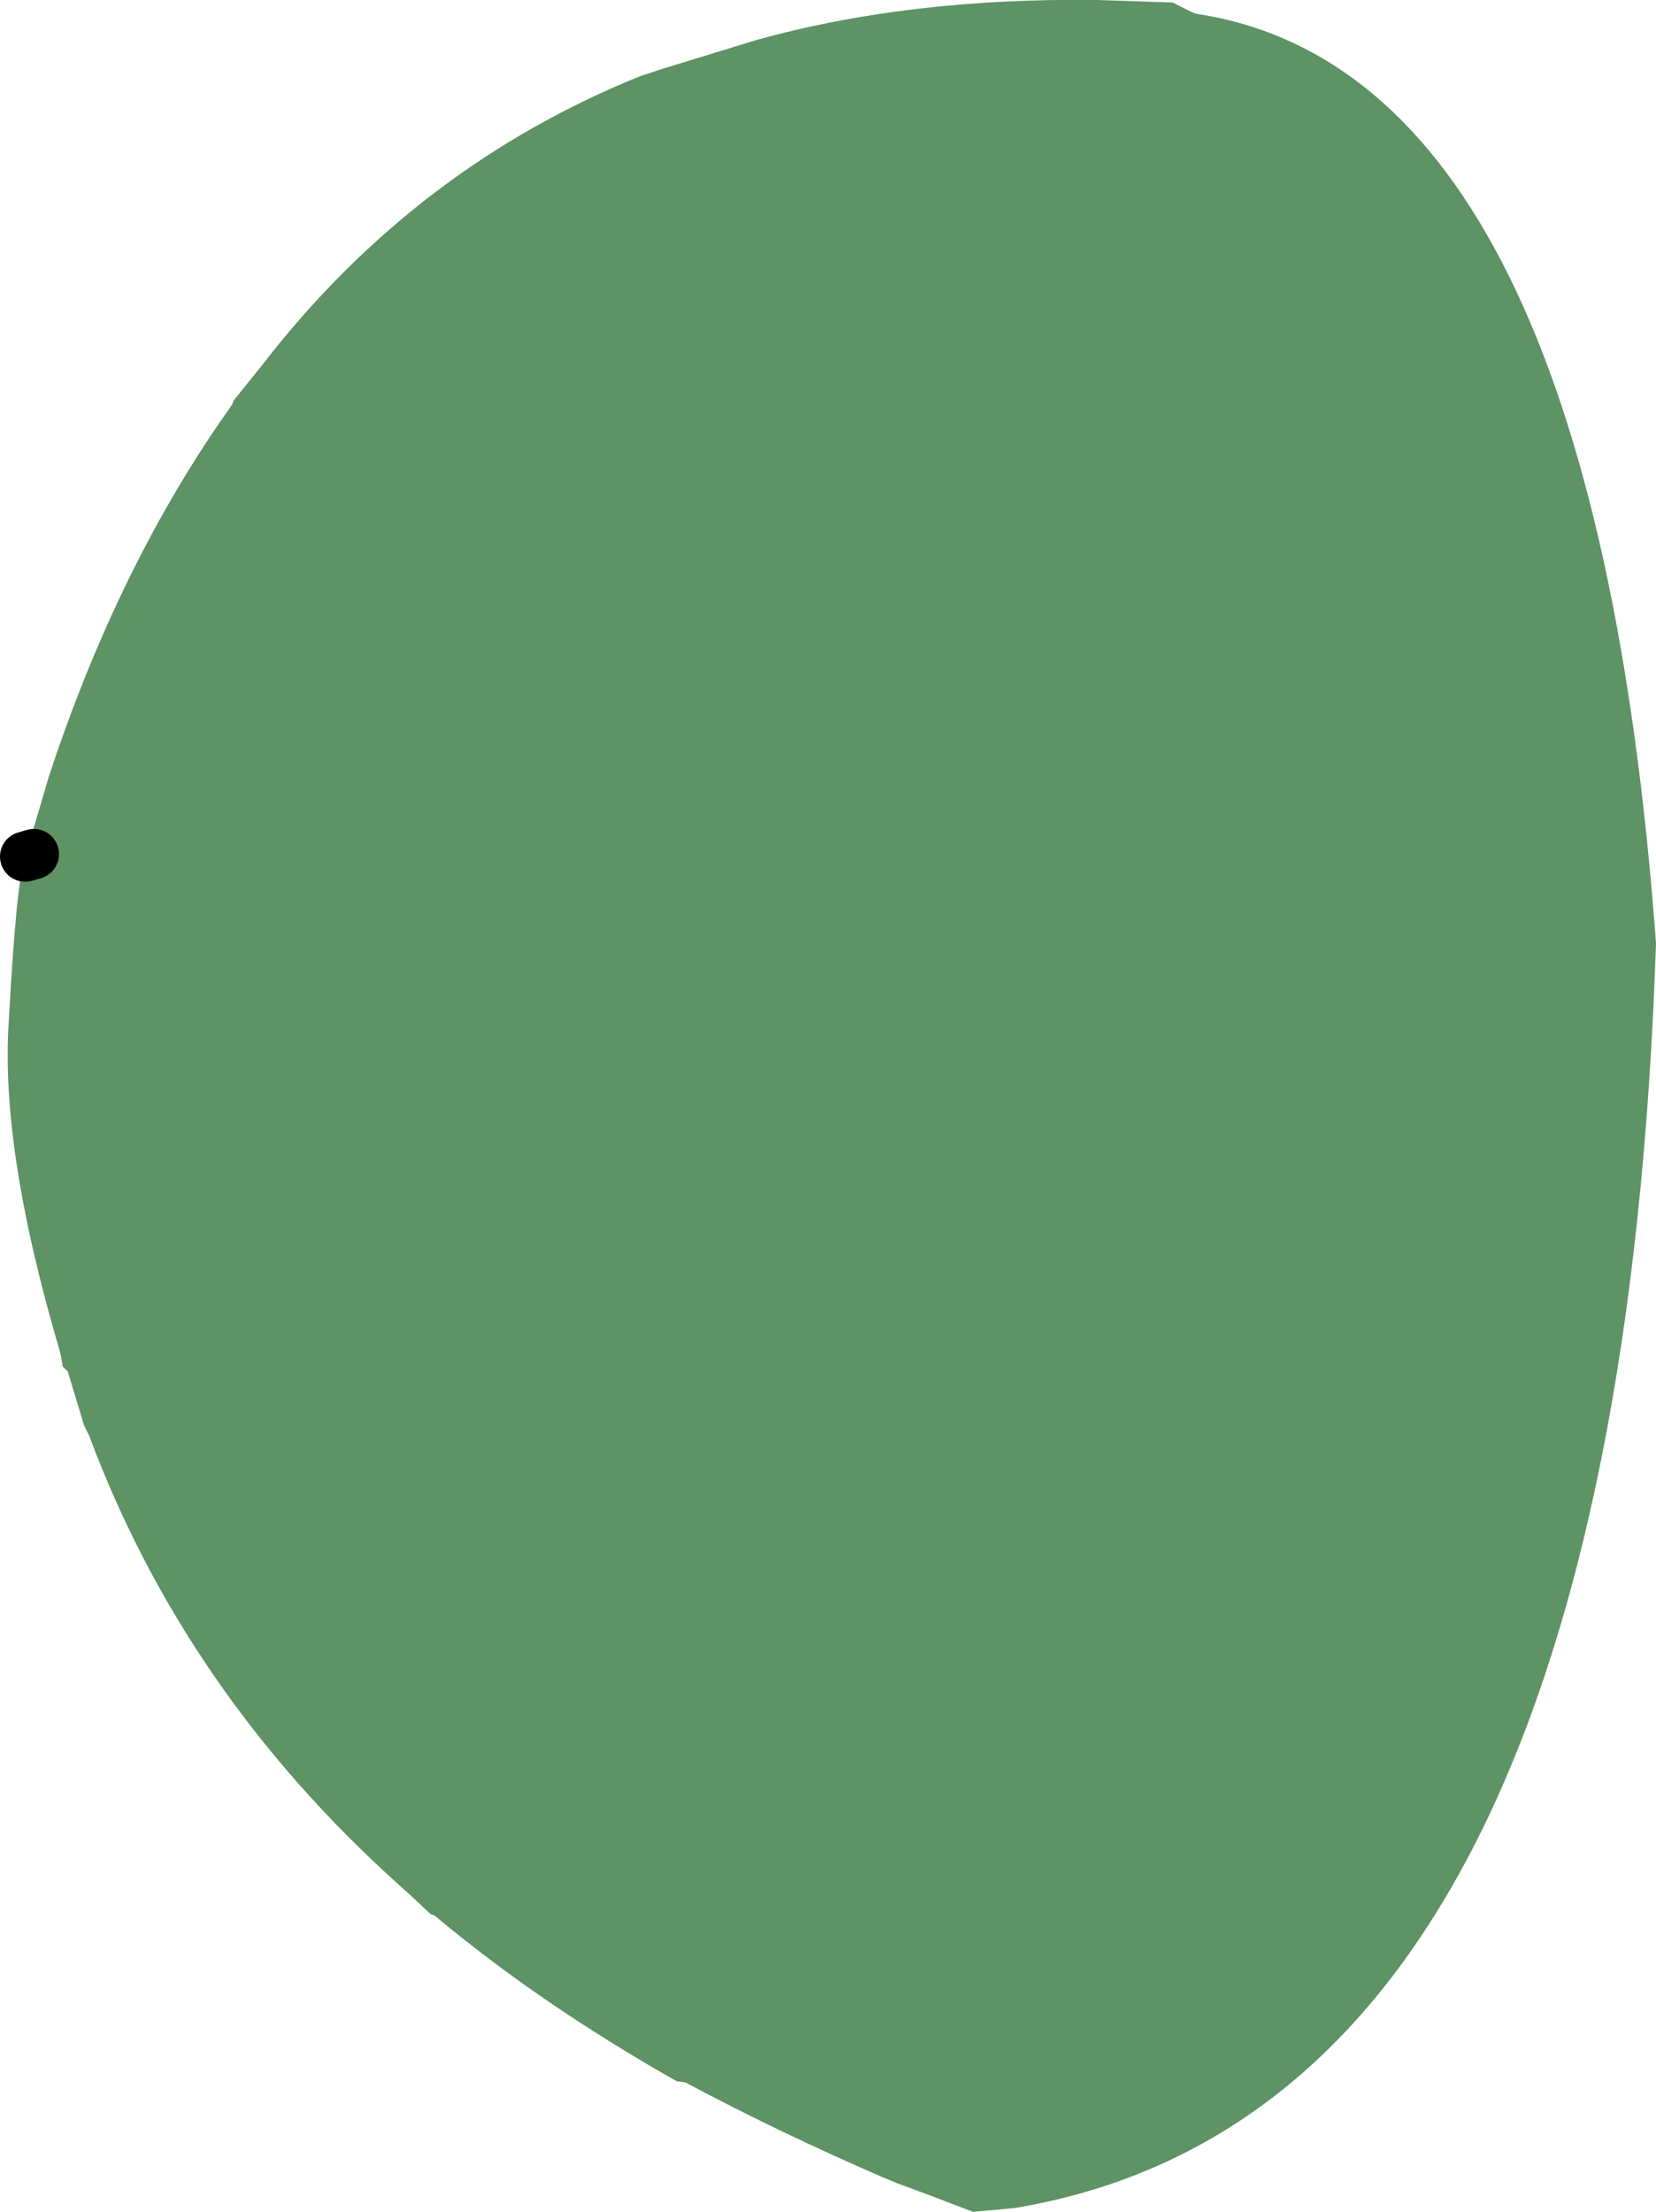 <?xml version="1.0" encoding="UTF-8" standalone="no"?>
<svg xmlns:xlink="http://www.w3.org/1999/xlink" height="88.05px" width="65.95px" xmlns="http://www.w3.org/2000/svg">
  <g transform="matrix(1.0, 0.0, 0.0, 1.0, 33.15, 44.0)">
    <path d="M-32.1 -10.05 L-31.2 -13.1 Q-28.4 -21.6 -23.9 -27.9 L-23.85 -28.05 -22.6 -29.6 -22.45 -29.8 Q-16.45 -37.4 -7.7 -40.95 L-6.8 -41.25 -3.05 -42.4 Q3.05 -44.1 10.55 -44.0 L13.55 -43.9 14.35 -43.5 14.5 -43.45 Q30.25 -41.05 32.8 -6.45 31.25 39.9 7.25 43.9 L5.6 44.05 3.9 43.4 2.55 42.9 1.95 42.65 Q-2.2 40.85 -5.85 38.9 L-6.2 38.85 Q-11.6 35.8 -15.85 32.25 L-16.0 32.2 -16.8 31.45 -17.3 31.0 Q-25.8 23.35 -29.6 13.15 L-29.8 12.75 -30.45 10.6 -30.65 10.4 -30.75 9.85 Q-33.15 1.75 -32.8 -3.35 -32.5 -8.9 -32.15 -9.9 L-31.8 -10.0 -32.1 -10.05" fill="#5e9365" fill-rule="evenodd" stroke="none"/>
    <path d="M-32.15 -9.9 L-32.1 -10.05 -31.8 -10.0 -32.15 -9.9" fill="#7fc689" fill-rule="evenodd" stroke="none"/>
    <path d="M-31.8 -10.0 L-32.15 -9.9" fill="none" stroke="#000000" stroke-linecap="round" stroke-linejoin="round" stroke-width="2.0"/>
  </g>
</svg>
